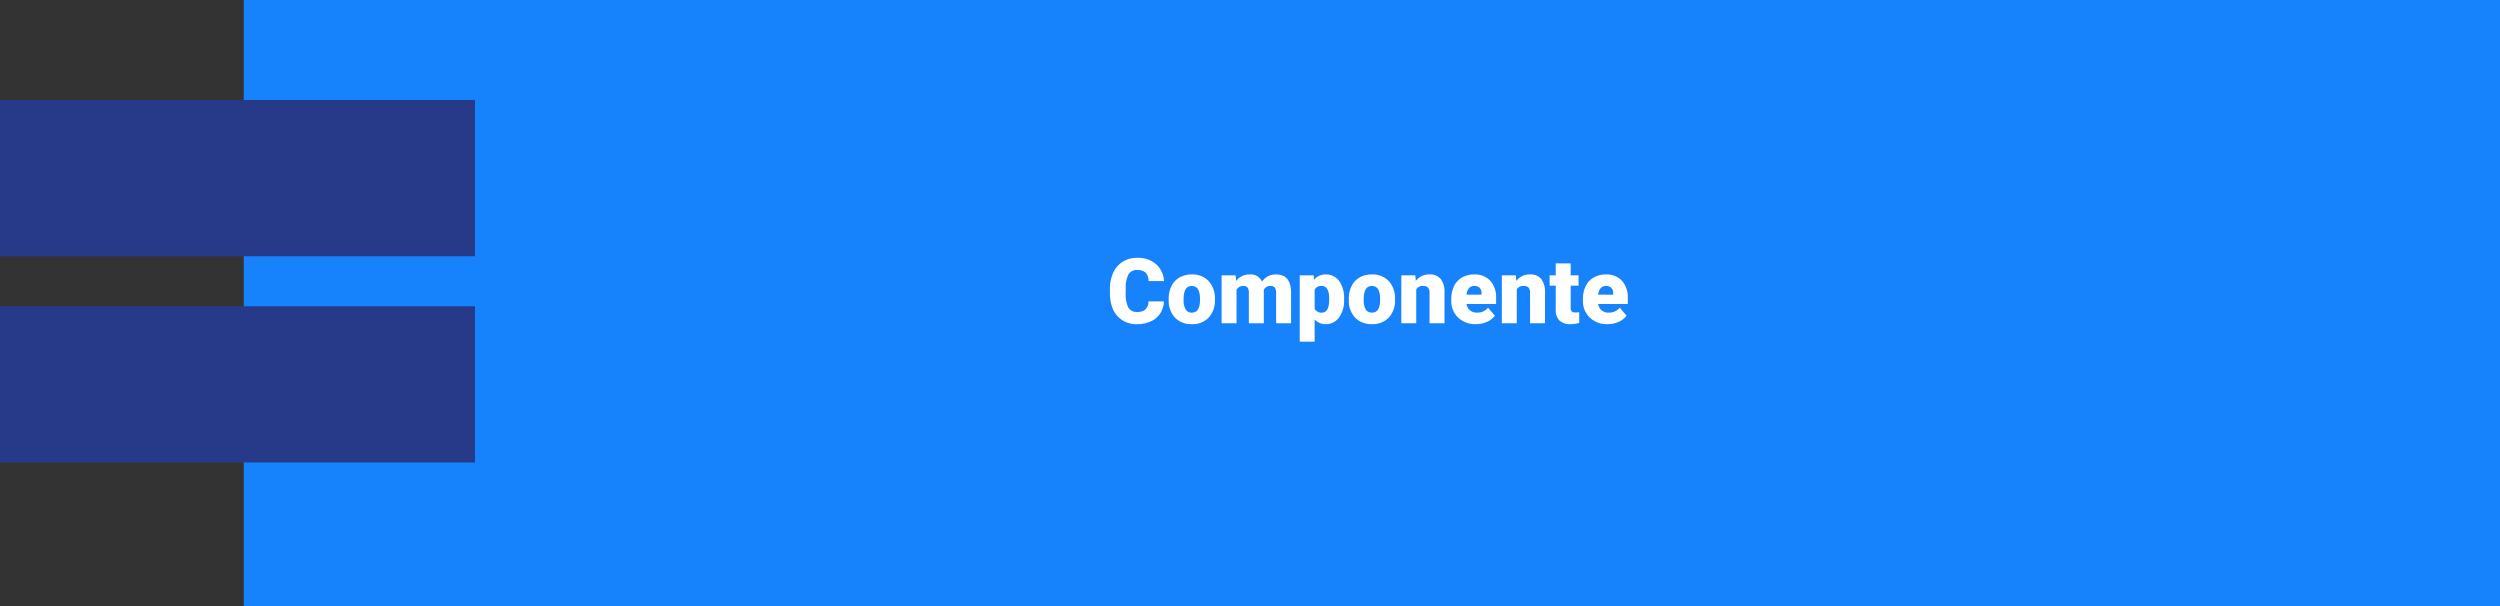 <svg xmlns="http://www.w3.org/2000/svg" width="882" height="213.885" viewBox="0 0 882 213.885">
  <rect x="0" y="0" width="882" height="213.885" fill="#333333" stroke="none"/>
  <g id="Grupo_1075650" data-name="Grupo 1075650" transform="translate(-632 -1650.137)">
    <rect id="Rectángulo_383399" data-name="Rectángulo 383399" width="796.005" height="213.885" transform="translate(717.995 1650.137)" fill="#1682fb"/>
    <rect id="Rectángulo_383400" data-name="Rectángulo 383400" width="167.58" height="55.125" transform="translate(632 1685.417)" fill="#273a89"/>
    <rect id="Rectángulo_383401" data-name="Rectángulo 383401" width="167.58" height="55.125" transform="translate(632 1758.182)" fill="#273a89"/>
    <path id="Trazado_825602" data-name="Trazado 825602" d="M20.125,22.3a8.308,8.308,0,0,1-1.281,4.2,7.733,7.733,0,0,1-3.289,2.82,11.2,11.2,0,0,1-4.836,1,8.934,8.934,0,0,1-7.062-2.922q-2.578-2.922-2.578-8.25V18.016a13.771,13.771,0,0,1,1.164-5.852A8.82,8.82,0,0,1,5.594,8.289a9.351,9.351,0,0,1,5.063-1.367A9.806,9.806,0,0,1,17.313,9.1a8.612,8.612,0,0,1,2.859,6.008H14.7a4.075,4.075,0,0,0-1.047-2.984,4.306,4.306,0,0,0-3-.906,3.276,3.276,0,0,0-3,1.531,9.841,9.841,0,0,0-1,4.891V19.25a10.89,10.89,0,0,0,.914,5.2,3.345,3.345,0,0,0,3.148,1.563,4.211,4.211,0,0,0,2.891-.891A3.78,3.78,0,0,0,14.672,22.3Zm1.688-.906a9.978,9.978,0,0,1,.984-4.508,7.04,7.04,0,0,1,2.828-3.039,8.518,8.518,0,0,1,4.328-1.062,7.774,7.774,0,0,1,5.984,2.352,9.024,9.024,0,0,1,2.188,6.4v.188a8.755,8.755,0,0,1-2.2,6.273,7.794,7.794,0,0,1-5.945,2.32,7.883,7.883,0,0,1-5.8-2.164,8.464,8.464,0,0,1-2.359-5.867Zm5.266.328a6.291,6.291,0,0,0,.734,3.438,2.447,2.447,0,0,0,2.172,1.094q2.813,0,2.875-4.328v-.531q0-4.547-2.906-4.547-2.641,0-2.859,3.922Zm18.344-8.625.172,1.984a5.813,5.813,0,0,1,4.828-2.3,4.279,4.279,0,0,1,4.328,2.547,5.626,5.626,0,0,1,4.969-2.547Q64.859,12.781,65,19V30H59.719V19.328a3.223,3.223,0,0,0-.437-1.891,1.862,1.862,0,0,0-1.594-.594,2.5,2.5,0,0,0-2.328,1.391l.016.219V30H50.094V19.359a3.388,3.388,0,0,0-.422-1.922,1.857,1.857,0,0,0-1.609-.594,2.525,2.525,0,0,0-2.312,1.391V30H40.484V13.094ZM83.7,21.672a10.2,10.2,0,0,1-1.773,6.289,5.686,5.686,0,0,1-4.789,2.352,4.874,4.874,0,0,1-3.828-1.7V36.5H68.047V13.094h4.922l.156,1.563a4.874,4.874,0,0,1,3.984-1.875,5.732,5.732,0,0,1,4.859,2.3A10.321,10.321,0,0,1,83.7,21.422Zm-5.266-.328q0-4.5-2.625-4.5a2.478,2.478,0,0,0-2.5,1.344v6.656a2.559,2.559,0,0,0,2.531,1.406q2.516,0,2.594-4.344Zm6.922.047a9.978,9.978,0,0,1,.984-4.508,7.04,7.04,0,0,1,2.828-3.039A8.518,8.518,0,0,1,93.5,12.781a7.774,7.774,0,0,1,5.984,2.352,9.024,9.024,0,0,1,2.188,6.4v.188a8.755,8.755,0,0,1-2.2,6.273,7.794,7.794,0,0,1-5.945,2.32,7.883,7.883,0,0,1-5.8-2.164,8.464,8.464,0,0,1-2.359-5.867Zm5.266.328a6.291,6.291,0,0,0,.734,3.438,2.447,2.447,0,0,0,2.172,1.094q2.813,0,2.875-4.328v-.531q0-4.547-2.906-4.547-2.641,0-2.859,3.922Zm18.2-8.625L109,15.078a5.733,5.733,0,0,1,4.828-2.3,4.823,4.823,0,0,1,3.945,1.578,7.513,7.513,0,0,1,1.352,4.75V30h-5.281V19.328a2.853,2.853,0,0,0-.516-1.883,2.385,2.385,0,0,0-1.875-.6,2.511,2.511,0,0,0-2.3,1.219V30h-5.266V13.094Zm21.391,17.219a8.691,8.691,0,0,1-6.3-2.32,8.013,8.013,0,0,1-2.406-6.039v-.437a10.383,10.383,0,0,1,.961-4.578,7.031,7.031,0,0,1,2.8-3.07,8.467,8.467,0,0,1,4.375-1.086,7.318,7.318,0,0,1,5.625,2.211,8.688,8.688,0,0,1,2.063,6.164V23.2H126.875a3.8,3.8,0,0,0,1.234,2.234,3.673,3.673,0,0,0,2.469.813,4.732,4.732,0,0,0,3.906-1.75l2.406,2.844a6.726,6.726,0,0,1-2.789,2.164A9.425,9.425,0,0,1,130.219,30.313Zm-.594-13.469q-2.313,0-2.75,3.063h5.313V19.5a2.608,2.608,0,0,0-.641-1.961A2.549,2.549,0,0,0,129.625,16.844Zm14.672-3.75.172,1.984a5.733,5.733,0,0,1,4.828-2.3,4.823,4.823,0,0,1,3.945,1.578,7.513,7.513,0,0,1,1.352,4.75V30h-5.281V19.328a2.853,2.853,0,0,0-.516-1.883,2.385,2.385,0,0,0-1.875-.6,2.511,2.511,0,0,0-2.3,1.219V30h-5.266V13.094Zm19.344-4.2v4.2h2.781V16.75h-2.781v7.734a1.975,1.975,0,0,0,.344,1.328,1.844,1.844,0,0,0,1.359.375,7.725,7.725,0,0,0,1.313-.094v3.766a9.718,9.718,0,0,1-2.969.453,5.516,5.516,0,0,1-4.016-1.281,5.252,5.252,0,0,1-1.3-3.891V16.75h-2.156V13.094h2.156v-4.2Zm13.031,21.422a8.691,8.691,0,0,1-6.3-2.32,8.013,8.013,0,0,1-2.406-6.039v-.437a10.383,10.383,0,0,1,.961-4.578,7.031,7.031,0,0,1,2.8-3.07,8.467,8.467,0,0,1,4.375-1.086,7.318,7.318,0,0,1,5.625,2.211,8.688,8.688,0,0,1,2.063,6.164V23.2H173.328a3.8,3.8,0,0,0,1.234,2.234,3.673,3.673,0,0,0,2.469.813,4.732,4.732,0,0,0,3.906-1.75l2.406,2.844a6.726,6.726,0,0,1-2.789,2.164A9.425,9.425,0,0,1,176.672,30.313Zm-.594-13.469q-2.313,0-2.75,3.063h5.313V19.5A2.608,2.608,0,0,0,178,17.539,2.549,2.549,0,0,0,176.078,16.844Z" transform="translate(1022.498 1734.182)" fill="#fff"/>
  </g>
</svg>
